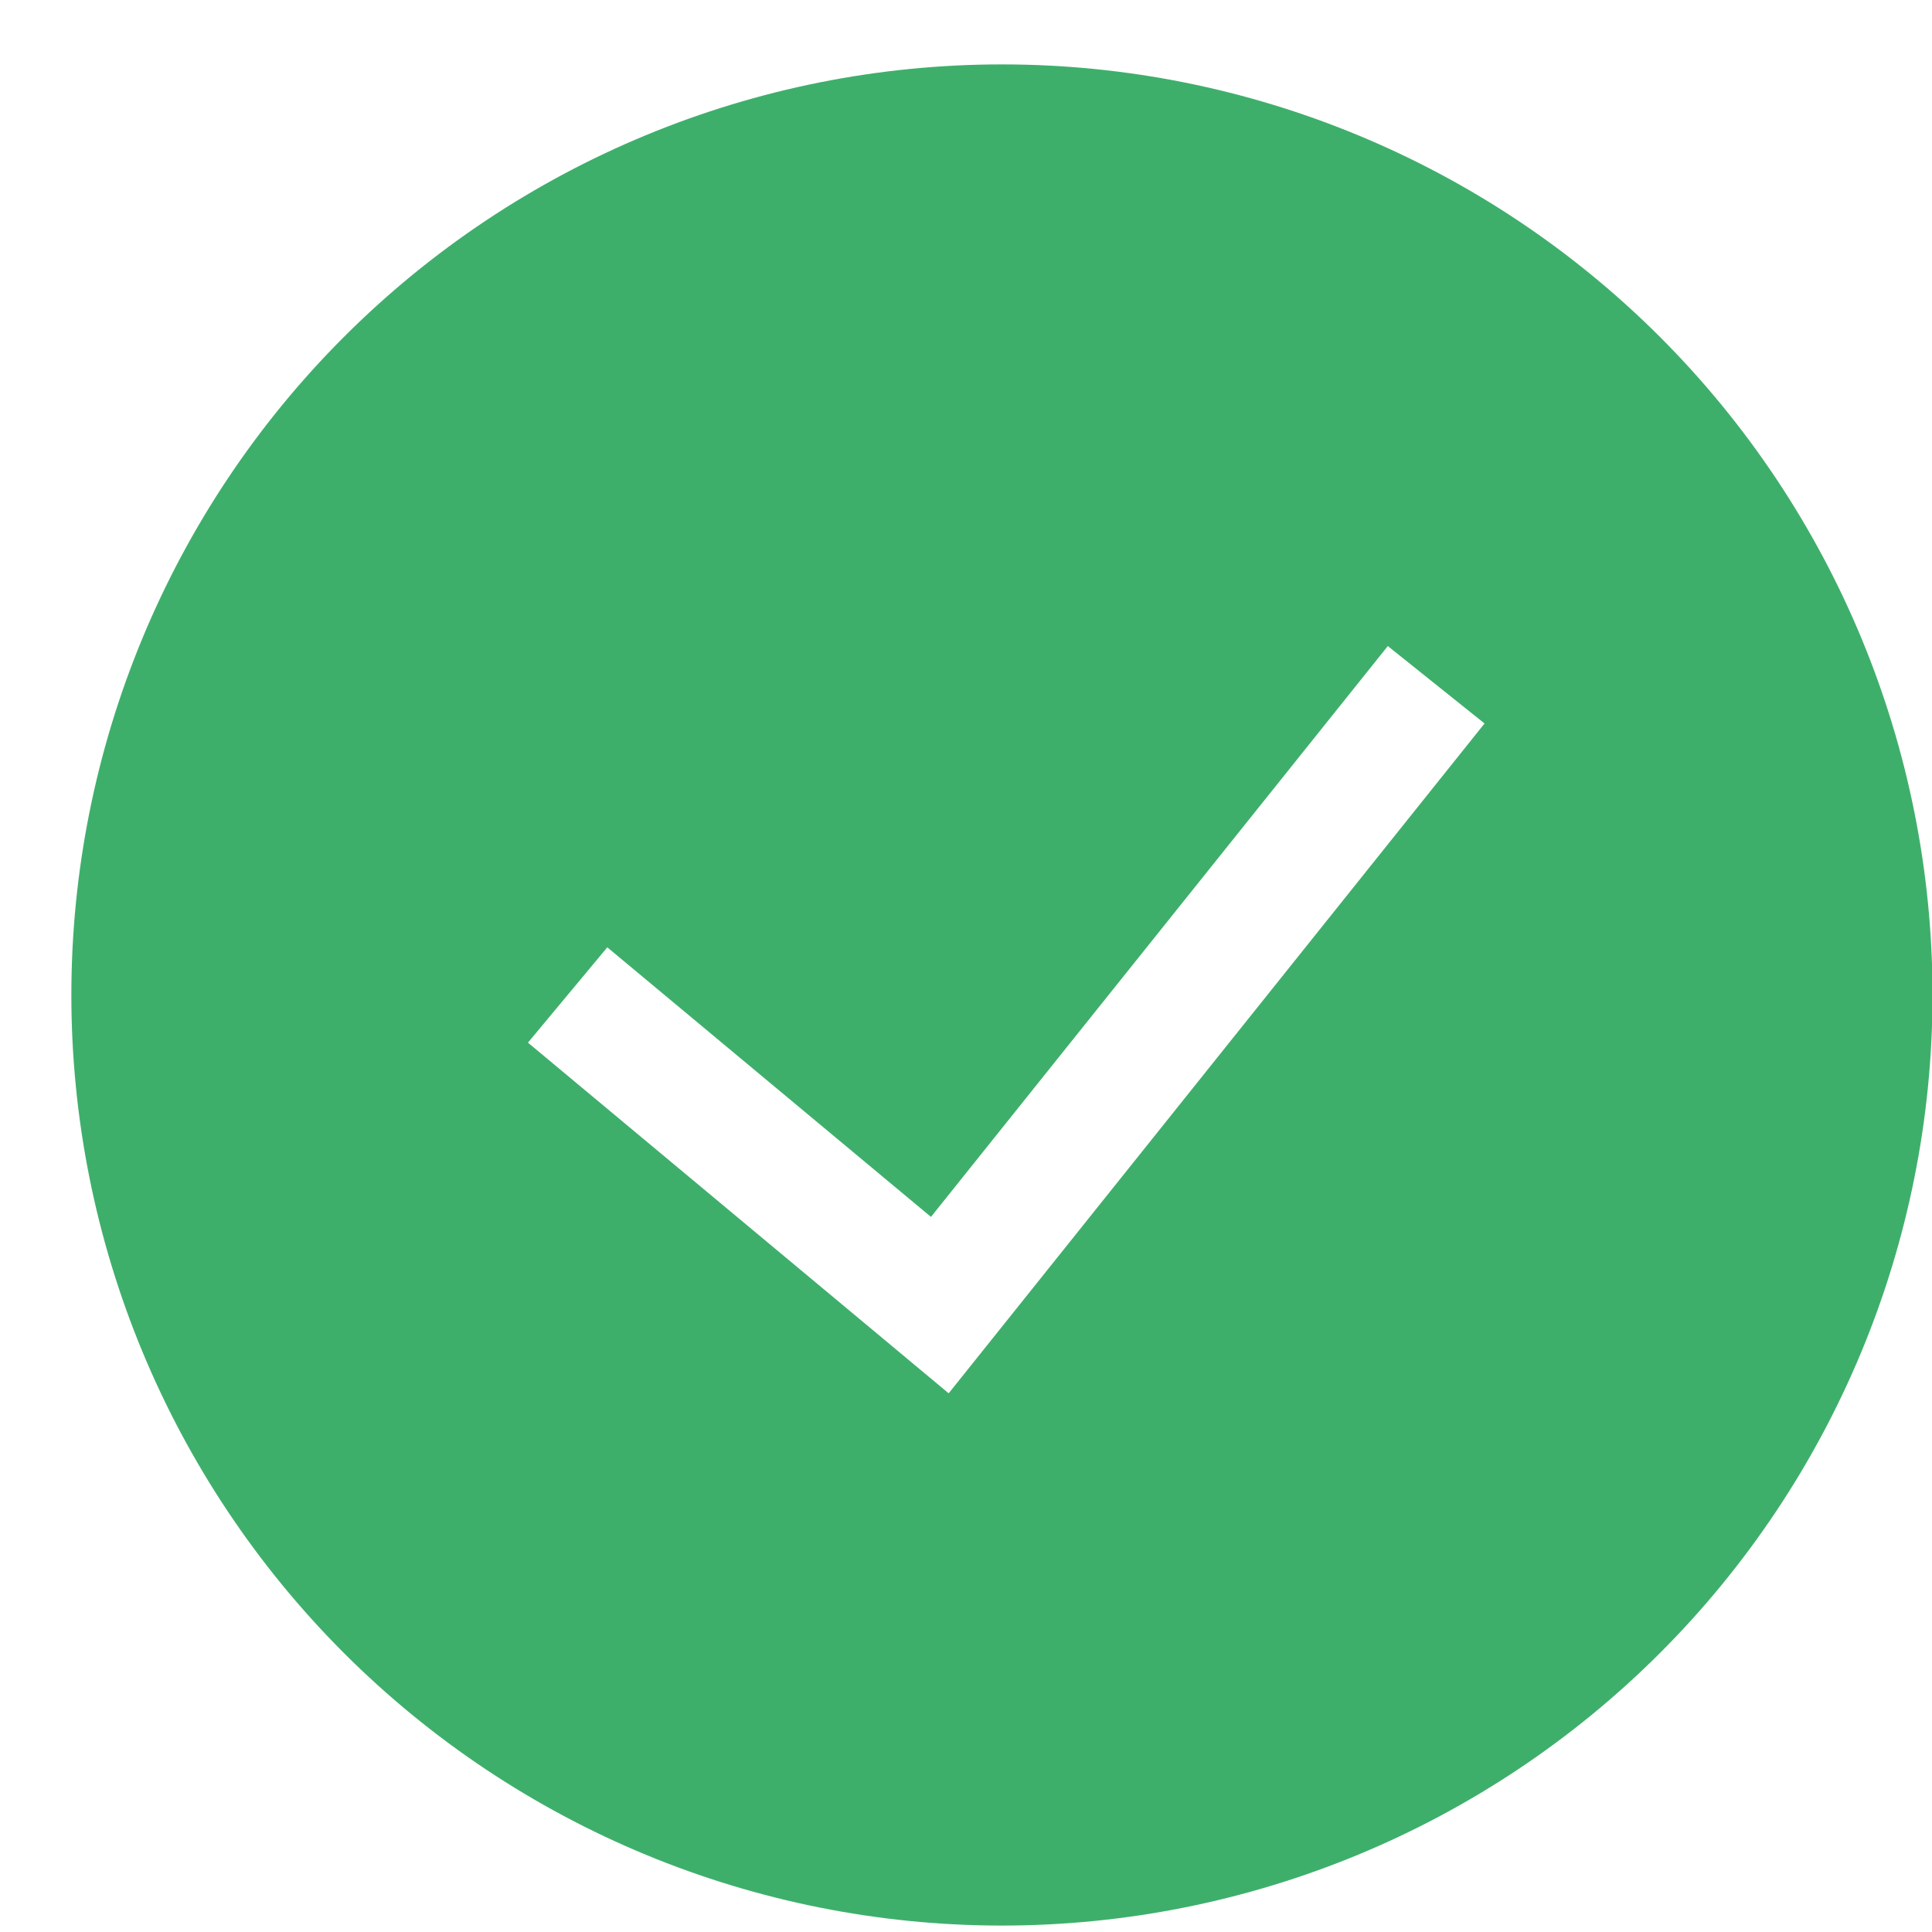 <svg width="15" height="15" viewBox="0 0 15 15" fill="none" xmlns="http://www.w3.org/2000/svg">
<path fill-rule="evenodd" clip-rule="evenodd" d="M0.554 7.725C0.554 5.809 1.315 3.971 2.67 2.616C4.025 1.261 5.863 0.5 7.779 0.5C9.695 0.5 11.533 1.261 12.888 2.616C14.243 3.971 15.004 5.809 15.004 7.725C15.004 9.641 14.243 11.479 12.888 12.834C11.533 14.189 9.695 14.95 7.779 14.95C5.863 14.95 4.025 14.189 2.67 12.834C1.315 11.479 0.554 9.641 0.554 7.725ZM7.366 10.817L11.526 5.617L10.775 5.016L7.228 9.448L4.715 7.355L4.099 8.095L7.366 10.818V10.817Z" fill="#0E9B46" fill-opacity="0.8"/>
</svg>
